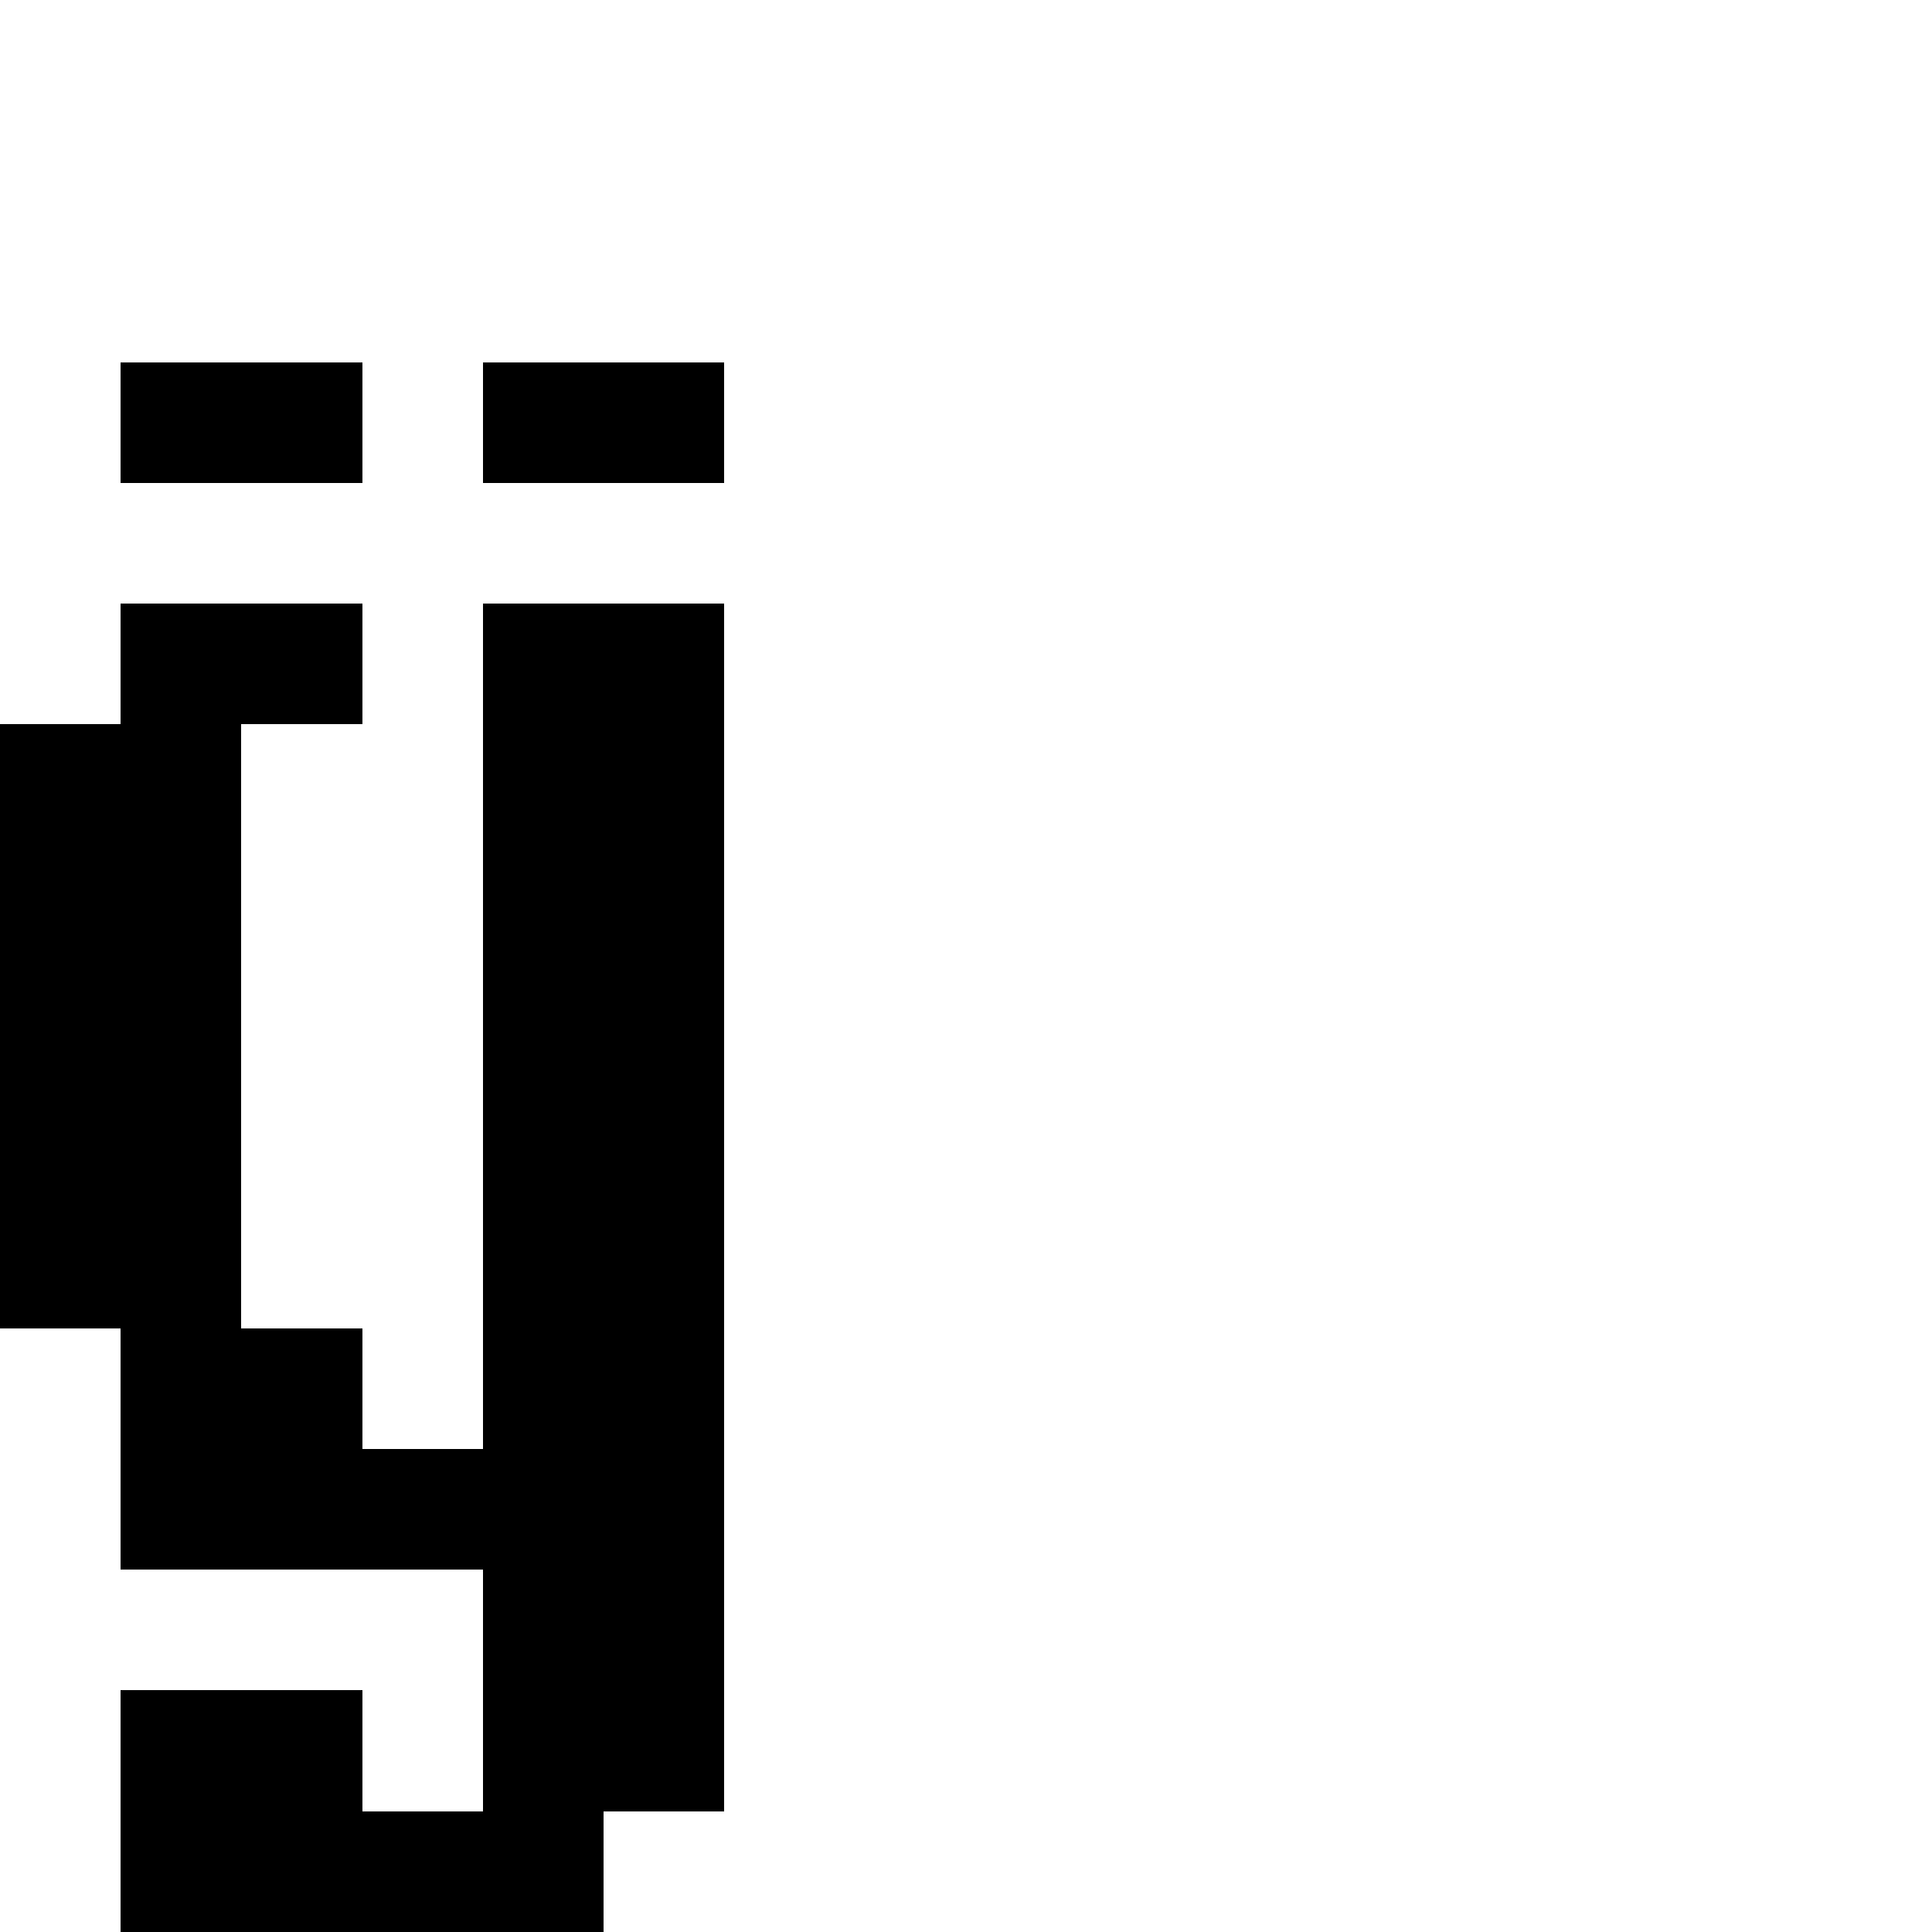 <?xml version="1.0" encoding="UTF-8" standalone="no"?>
<svg
   version="1.1"
   width="16"
   height="16"
   shape-rendering="crispEdges"
   id="svg96"
   sodipodi:docname="ydieresis.svg"
   xmlns:inkscape="http://www.inkscape.org/namespaces/inkscape"
   xmlns:sodipodi="http://sodipodi.sourceforge.net/DTD/sodipodi-0.dtd"
   xmlns="http://www.w3.org/2000/svg"
   xmlns:svg="http://www.w3.org/2000/svg">
  <defs
     id="defs100" />
  <sodipodi:namedview
     id="namedview98"
     pagecolor="#ffffff"
     bordercolor="#000000"
     borderopacity="0.25"
     inkscape:showpageshadow="2"
     inkscape:pageopacity="0.0"
     inkscape:pagecheckerboard="0"
     inkscape:deskcolor="#d1d1d1" />
  <path
     id="rect2"
     d="M 1 3 L 1 4 L 2 4 L 3 4 L 3 3 L 2 3 L 1 3 z M 4 3 L 4 4 L 5 4 L 6 4 L 6 3 L 5 3 L 4 3 z M 1 5 L 1 6 L 0 6 L 0 7 L 0 8 L 0 9 L 0 10 L 0 11 L 1 11 L 1 12 L 1 13 L 2 13 L 3 13 L 4 13 L 4 14 L 4 15 L 3 15 L 3 14 L 2 14 L 1 14 L 1 15 L 1 16 L 2 16 L 3 16 L 4 16 L 5 16 L 5 15 L 6 15 L 6 14 L 6 13 L 6 12 L 6 11 L 6 10 L 6 9 L 6 8 L 6 7 L 6 6 L 6 5 L 5 5 L 4 5 L 4 6 L 4 7 L 4 8 L 4 9 L 4 10 L 4 11 L 4 12 L 3 12 L 3 11 L 2 11 L 2 10 L 2 9 L 2 8 L 2 7 L 2 6 L 3 6 L 3 5 L 2 5 L 1 5 z " />
</svg>
